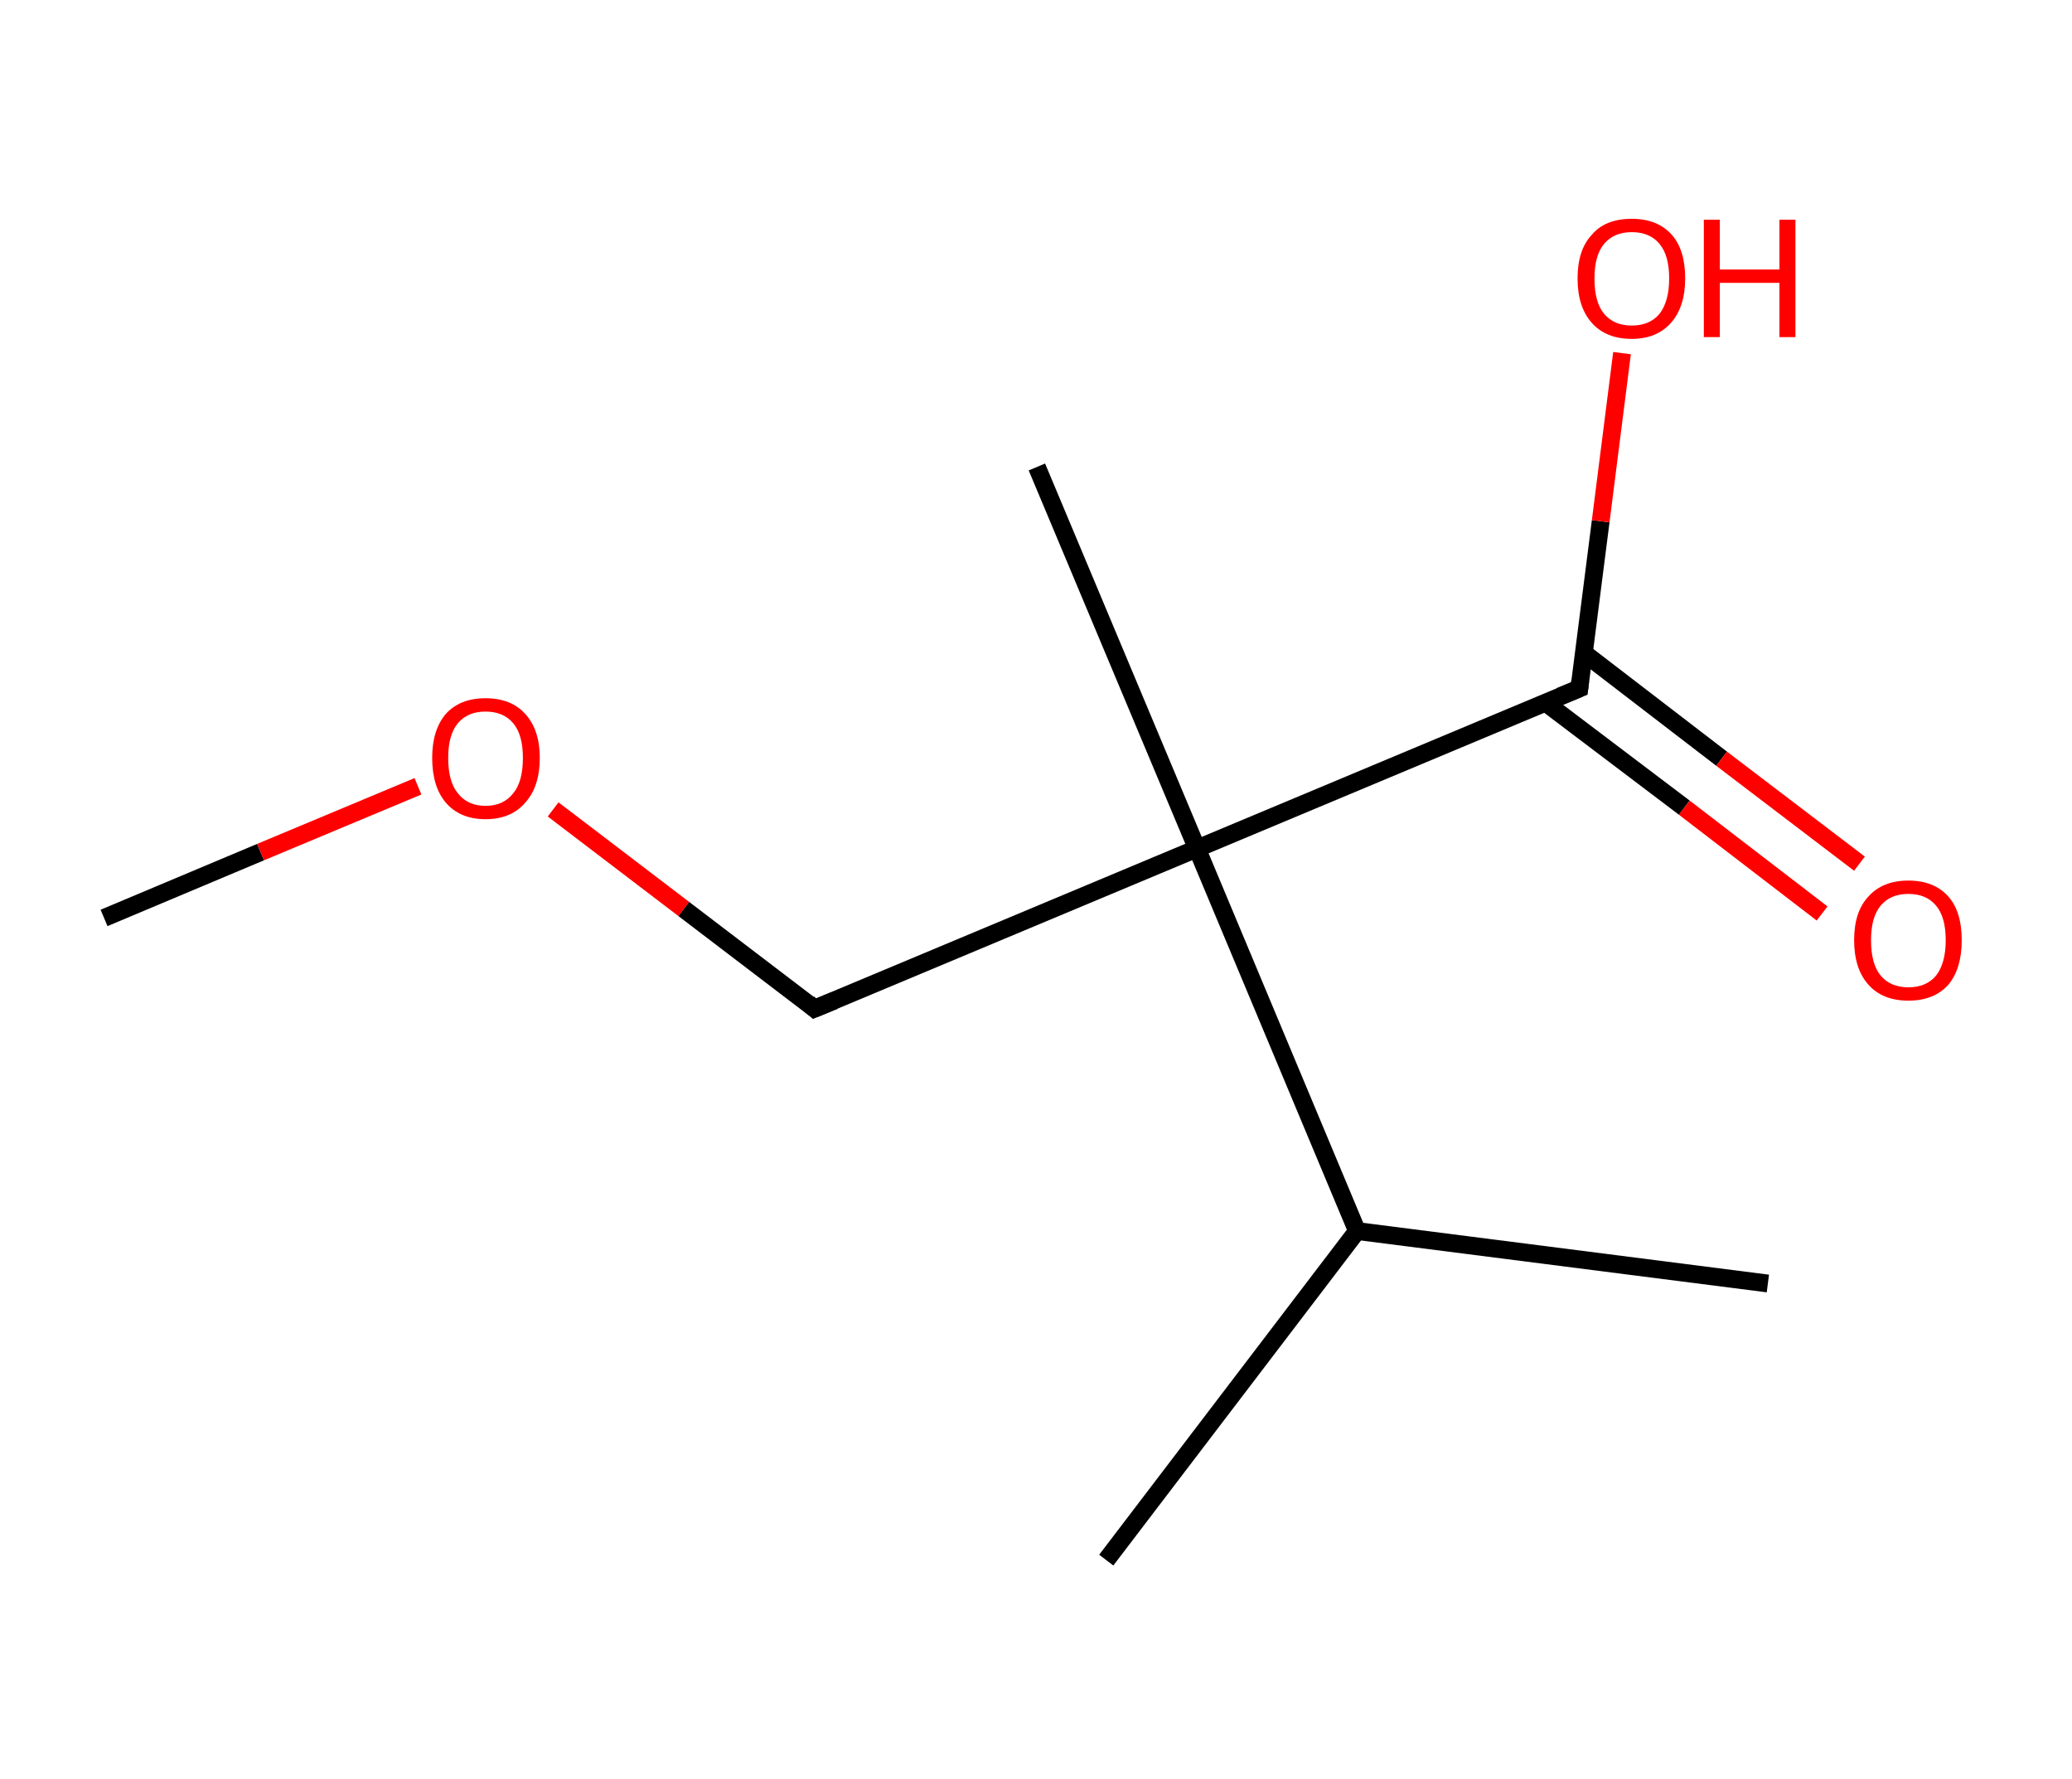 <?xml version='1.0' encoding='ASCII' standalone='yes'?>
<svg xmlns="http://www.w3.org/2000/svg" xmlns:rdkit="http://www.rdkit.org/xml" xmlns:xlink="http://www.w3.org/1999/xlink" version="1.1" baseProfile="full" xml:space="preserve" width="233px" height="200px" viewBox="0 0 233 200">
<!-- END OF HEADER -->
<rect style="opacity:1.0;fill:#FFFFFF;stroke:none" width="233.0" height="200.0" x="0.0" y="0.0"> </rect>
<path class="bond-0 atom-0 atom-1" d="M 11.7,103.2 L 29.3,95.8" style="fill:none;fill-rule:evenodd;stroke:#000000;stroke-width:2.0px;stroke-linecap:butt;stroke-linejoin:miter;stroke-opacity:1"/>
<path class="bond-0 atom-0 atom-1" d="M 29.3,95.8 L 47.0,88.4" style="fill:none;fill-rule:evenodd;stroke:#FF0000;stroke-width:2.0px;stroke-linecap:butt;stroke-linejoin:miter;stroke-opacity:1"/>
<path class="bond-1 atom-1 atom-2" d="M 62.2,91.0 L 76.9,102.2" style="fill:none;fill-rule:evenodd;stroke:#FF0000;stroke-width:2.0px;stroke-linecap:butt;stroke-linejoin:miter;stroke-opacity:1"/>
<path class="bond-1 atom-1 atom-2" d="M 76.9,102.2 L 91.6,113.4" style="fill:none;fill-rule:evenodd;stroke:#000000;stroke-width:2.0px;stroke-linecap:butt;stroke-linejoin:miter;stroke-opacity:1"/>
<path class="bond-2 atom-2 atom-3" d="M 91.6,113.4 L 134.6,95.4" style="fill:none;fill-rule:evenodd;stroke:#000000;stroke-width:2.0px;stroke-linecap:butt;stroke-linejoin:miter;stroke-opacity:1"/>
<path class="bond-3 atom-3 atom-4" d="M 134.6,95.4 L 116.6,52.5" style="fill:none;fill-rule:evenodd;stroke:#000000;stroke-width:2.0px;stroke-linecap:butt;stroke-linejoin:miter;stroke-opacity:1"/>
<path class="bond-4 atom-3 atom-5" d="M 134.6,95.4 L 177.6,77.4" style="fill:none;fill-rule:evenodd;stroke:#000000;stroke-width:2.0px;stroke-linecap:butt;stroke-linejoin:miter;stroke-opacity:1"/>
<path class="bond-5 atom-5 atom-6" d="M 173.8,79.0 L 189.4,90.8" style="fill:none;fill-rule:evenodd;stroke:#000000;stroke-width:2.0px;stroke-linecap:butt;stroke-linejoin:miter;stroke-opacity:1"/>
<path class="bond-5 atom-5 atom-6" d="M 189.4,90.8 L 204.9,102.7" style="fill:none;fill-rule:evenodd;stroke:#FF0000;stroke-width:2.0px;stroke-linecap:butt;stroke-linejoin:miter;stroke-opacity:1"/>
<path class="bond-5 atom-5 atom-6" d="M 178.1,73.4 L 193.6,85.3" style="fill:none;fill-rule:evenodd;stroke:#000000;stroke-width:2.0px;stroke-linecap:butt;stroke-linejoin:miter;stroke-opacity:1"/>
<path class="bond-5 atom-5 atom-6" d="M 193.6,85.3 L 209.1,97.1" style="fill:none;fill-rule:evenodd;stroke:#FF0000;stroke-width:2.0px;stroke-linecap:butt;stroke-linejoin:miter;stroke-opacity:1"/>
<path class="bond-6 atom-5 atom-7" d="M 177.6,77.4 L 180.0,58.6" style="fill:none;fill-rule:evenodd;stroke:#000000;stroke-width:2.0px;stroke-linecap:butt;stroke-linejoin:miter;stroke-opacity:1"/>
<path class="bond-6 atom-5 atom-7" d="M 180.0,58.6 L 182.4,39.7" style="fill:none;fill-rule:evenodd;stroke:#FF0000;stroke-width:2.0px;stroke-linecap:butt;stroke-linejoin:miter;stroke-opacity:1"/>
<path class="bond-7 atom-3 atom-8" d="M 134.6,95.4 L 152.6,138.4" style="fill:none;fill-rule:evenodd;stroke:#000000;stroke-width:2.0px;stroke-linecap:butt;stroke-linejoin:miter;stroke-opacity:1"/>
<path class="bond-8 atom-8 atom-9" d="M 152.6,138.4 L 198.8,144.3" style="fill:none;fill-rule:evenodd;stroke:#000000;stroke-width:2.0px;stroke-linecap:butt;stroke-linejoin:miter;stroke-opacity:1"/>
<path class="bond-9 atom-8 atom-10" d="M 152.6,138.4 L 124.4,175.4" style="fill:none;fill-rule:evenodd;stroke:#000000;stroke-width:2.0px;stroke-linecap:butt;stroke-linejoin:miter;stroke-opacity:1"/>
<path d="M 90.9,112.8 L 91.6,113.4 L 93.8,112.5" style="fill:none;stroke:#000000;stroke-width:2.0px;stroke-linecap:butt;stroke-linejoin:miter;stroke-opacity:1;"/>
<path d="M 175.4,78.3 L 177.6,77.4 L 177.7,76.5" style="fill:none;stroke:#000000;stroke-width:2.0px;stroke-linecap:butt;stroke-linejoin:miter;stroke-opacity:1;"/>
<path class="atom-1" d="M 48.6 85.2 Q 48.6 82.1, 50.1 80.3 Q 51.7 78.5, 54.6 78.5 Q 57.5 78.5, 59.1 80.3 Q 60.7 82.1, 60.7 85.2 Q 60.7 88.4, 59.1 90.2 Q 57.5 92.1, 54.6 92.1 Q 51.7 92.1, 50.1 90.2 Q 48.6 88.4, 48.6 85.2 M 54.6 90.6 Q 56.6 90.6, 57.7 89.2 Q 58.8 87.9, 58.8 85.2 Q 58.8 82.6, 57.7 81.3 Q 56.6 80.0, 54.6 80.0 Q 52.6 80.0, 51.5 81.3 Q 50.4 82.6, 50.4 85.2 Q 50.4 87.9, 51.5 89.2 Q 52.6 90.6, 54.6 90.6 " fill="#FF0000"/>
<path class="atom-6" d="M 208.5 105.7 Q 208.5 102.5, 210.1 100.8 Q 211.7 99.0, 214.6 99.0 Q 217.5 99.0, 219.1 100.8 Q 220.6 102.5, 220.6 105.7 Q 220.6 108.9, 219.1 110.7 Q 217.5 112.5, 214.6 112.5 Q 211.7 112.5, 210.1 110.7 Q 208.5 108.9, 208.5 105.7 M 214.6 111.0 Q 216.6 111.0, 217.7 109.7 Q 218.8 108.3, 218.8 105.7 Q 218.8 103.1, 217.7 101.8 Q 216.6 100.5, 214.6 100.5 Q 212.6 100.5, 211.5 101.8 Q 210.4 103.1, 210.4 105.7 Q 210.4 108.4, 211.5 109.7 Q 212.6 111.0, 214.6 111.0 " fill="#FF0000"/>
<path class="atom-7" d="M 177.4 31.3 Q 177.4 28.1, 179.0 26.4 Q 180.5 24.6, 183.5 24.6 Q 186.4 24.6, 188.0 26.4 Q 189.5 28.1, 189.5 31.3 Q 189.5 34.5, 187.9 36.3 Q 186.3 38.1, 183.5 38.1 Q 180.6 38.1, 179.0 36.3 Q 177.4 34.5, 177.4 31.3 M 183.5 36.6 Q 185.5 36.6, 186.6 35.3 Q 187.7 33.9, 187.7 31.3 Q 187.7 28.7, 186.6 27.4 Q 185.5 26.1, 183.5 26.1 Q 181.5 26.1, 180.4 27.4 Q 179.3 28.7, 179.3 31.3 Q 179.3 34.0, 180.4 35.3 Q 181.5 36.6, 183.5 36.6 " fill="#FF0000"/>
<path class="atom-7" d="M 191.6 24.7 L 193.4 24.7 L 193.4 30.3 L 200.1 30.3 L 200.1 24.7 L 201.9 24.7 L 201.9 37.9 L 200.1 37.9 L 200.1 31.8 L 193.4 31.8 L 193.4 37.9 L 191.6 37.9 L 191.6 24.7 " fill="#FF0000"/>
</svg>
